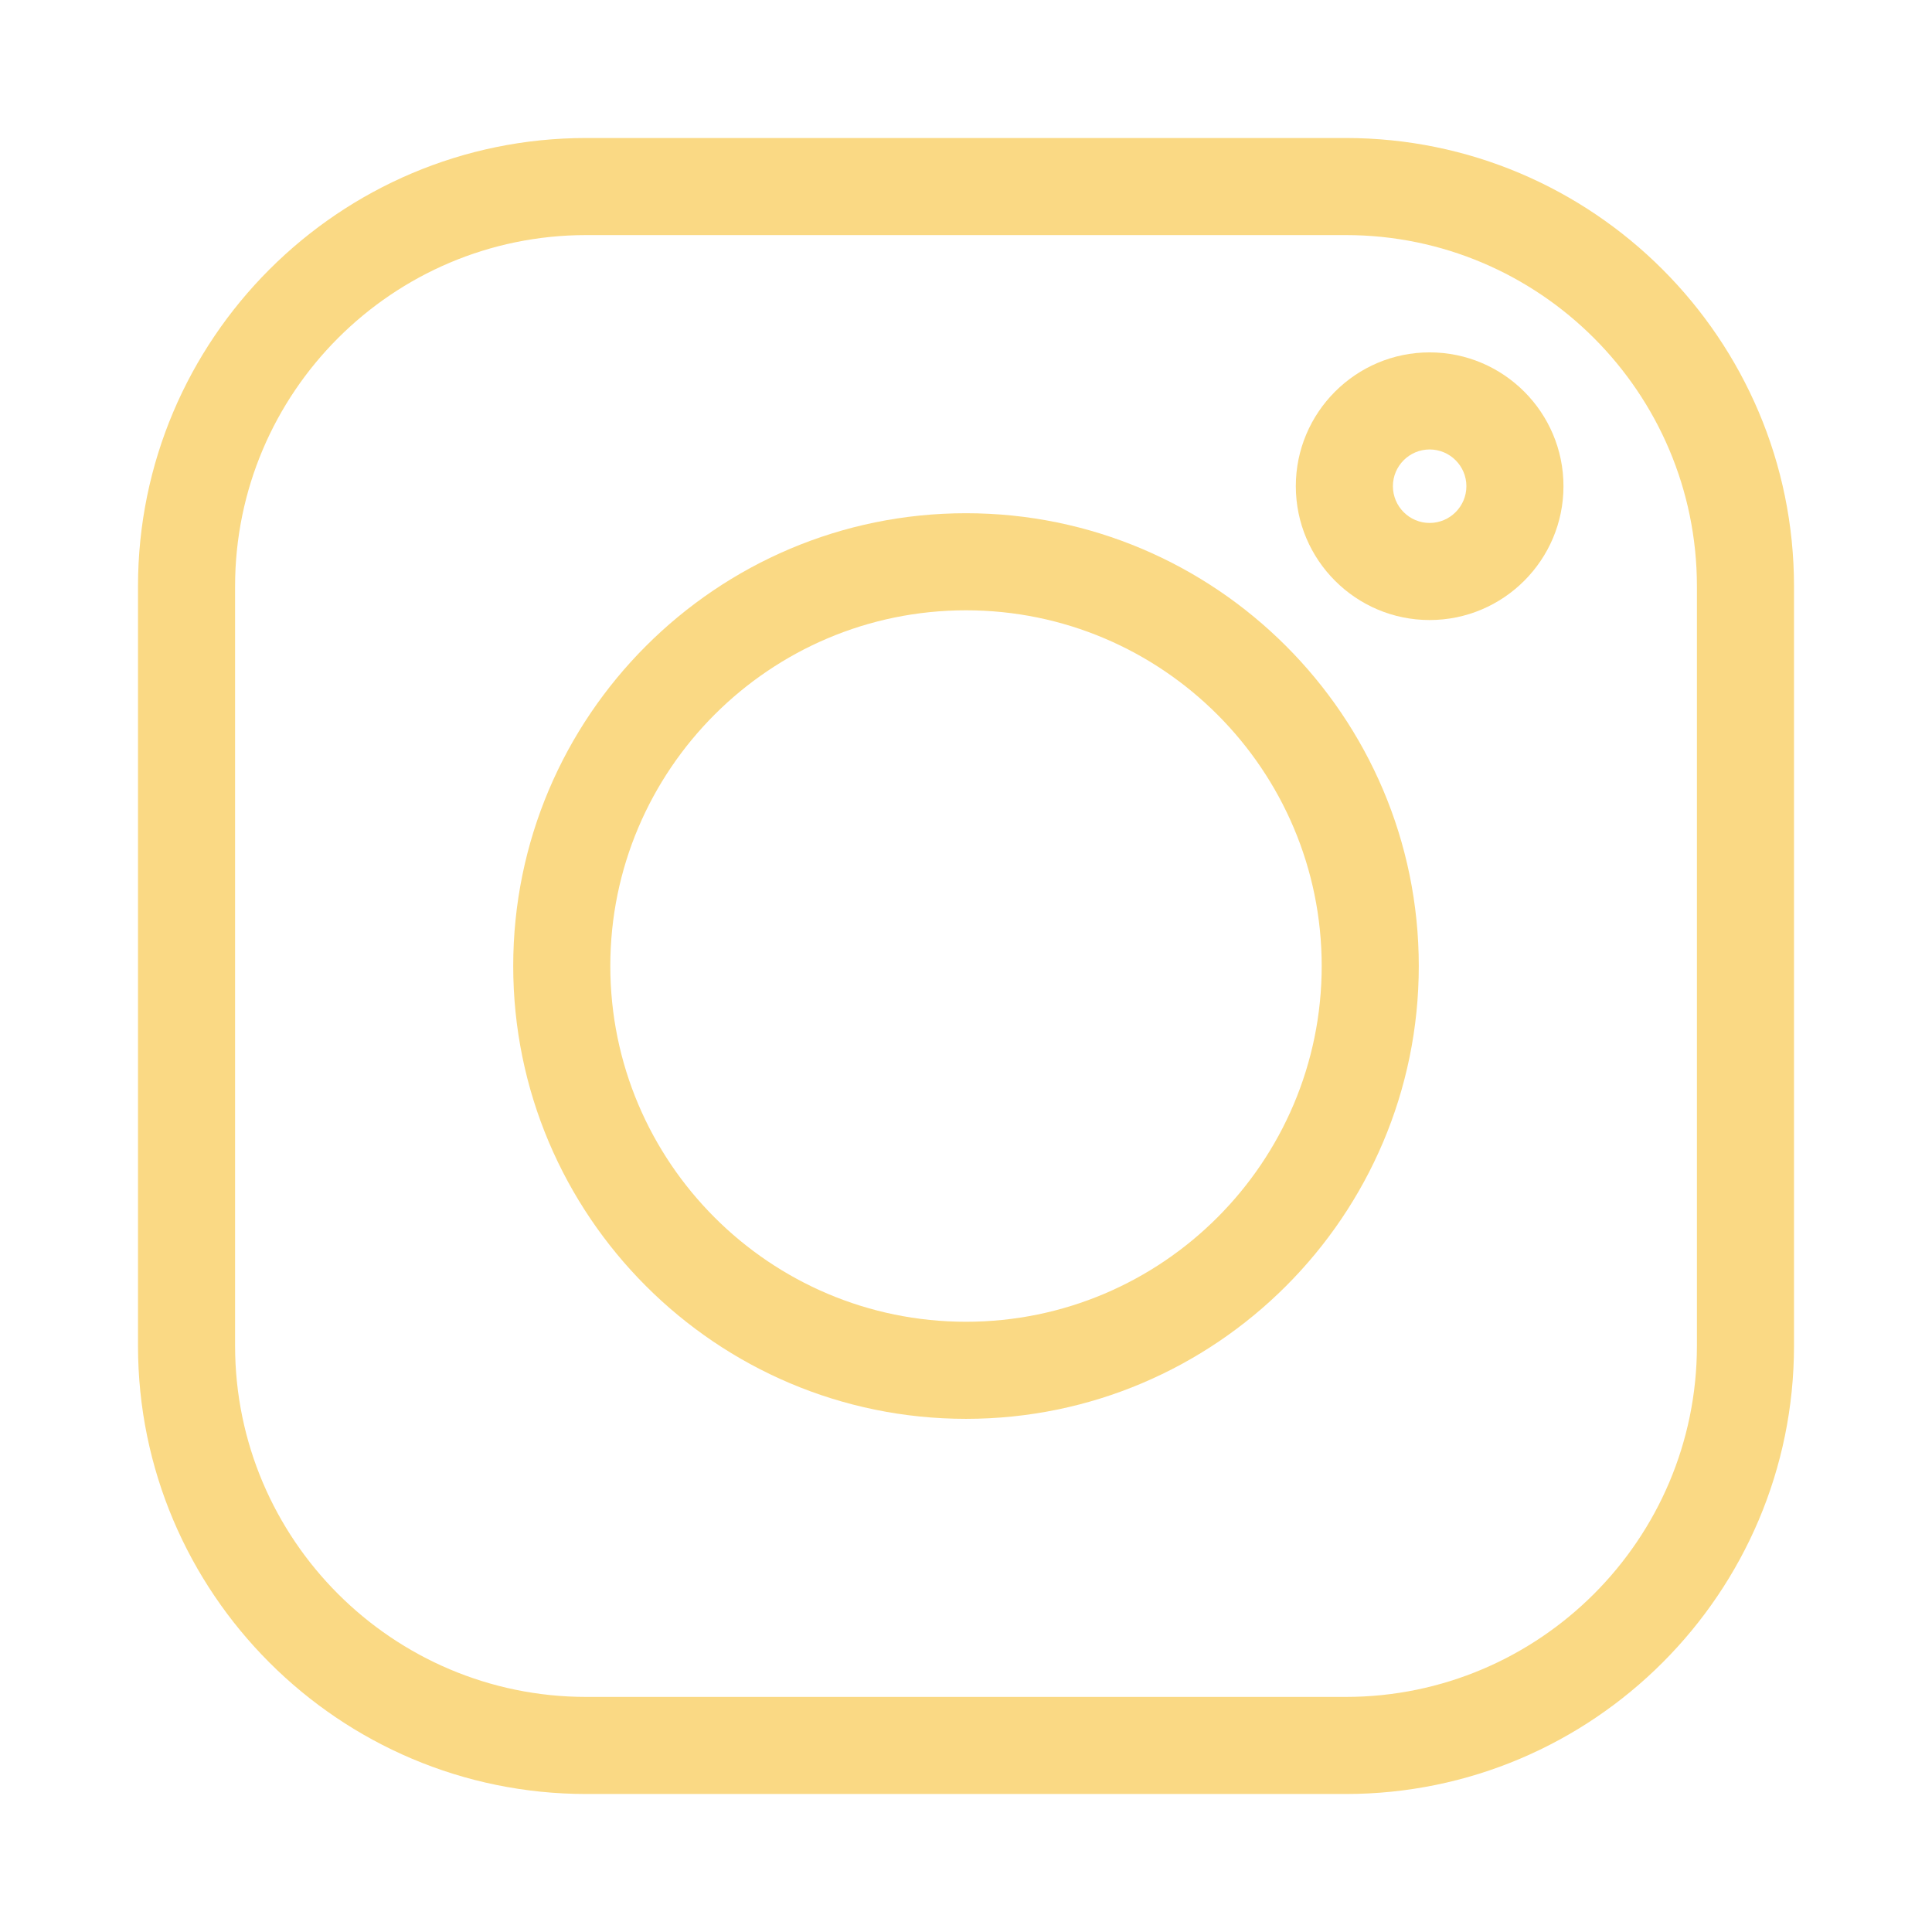 <svg width="28" height="28" viewBox="0 0 28 28" fill="none" xmlns="http://www.w3.org/2000/svg">
<path d="M19.503 2H8.497C4.914 2 2 4.914 2 8.497V19.504C2 23.086 4.914 26 8.497 26H19.504C23.086 26 26 23.086 26 19.504V8.497C26 4.914 23.086 2 19.503 2V2ZM24.593 19.504C24.593 22.31 22.31 24.593 19.503 24.593H8.497C5.69 24.593 3.407 22.31 3.407 19.504V8.497C3.407 5.69 5.69 3.407 8.497 3.407H19.504C22.31 3.407 24.593 5.69 24.593 8.497V19.504Z" fill="#FAD984"/>
<path d="M14 7.438C10.381 7.438 7.438 10.382 7.438 14C7.438 17.619 10.381 20.563 14 20.563C17.618 20.563 20.562 17.619 20.562 14C20.562 10.382 17.618 7.438 14 7.438V7.438ZM14 19.156C11.157 19.156 8.845 16.843 8.845 14C8.845 11.158 11.157 8.845 14 8.845C16.843 8.845 19.155 11.158 19.155 14C19.155 16.843 16.843 19.156 14 19.156V19.156Z" fill="#FAD984"/>
<path d="M20.719 5.107C19.65 5.107 18.78 5.977 18.78 7.046C18.78 8.116 19.65 8.986 20.719 8.986C21.789 8.986 22.659 8.116 22.659 7.046C22.659 5.977 21.789 5.107 20.719 5.107ZM20.719 7.579C20.426 7.579 20.187 7.34 20.187 7.046C20.187 6.753 20.426 6.514 20.719 6.514C21.013 6.514 21.252 6.753 21.252 7.046C21.252 7.34 21.013 7.579 20.719 7.579Z" fill="#FAD984"/>
</svg>

